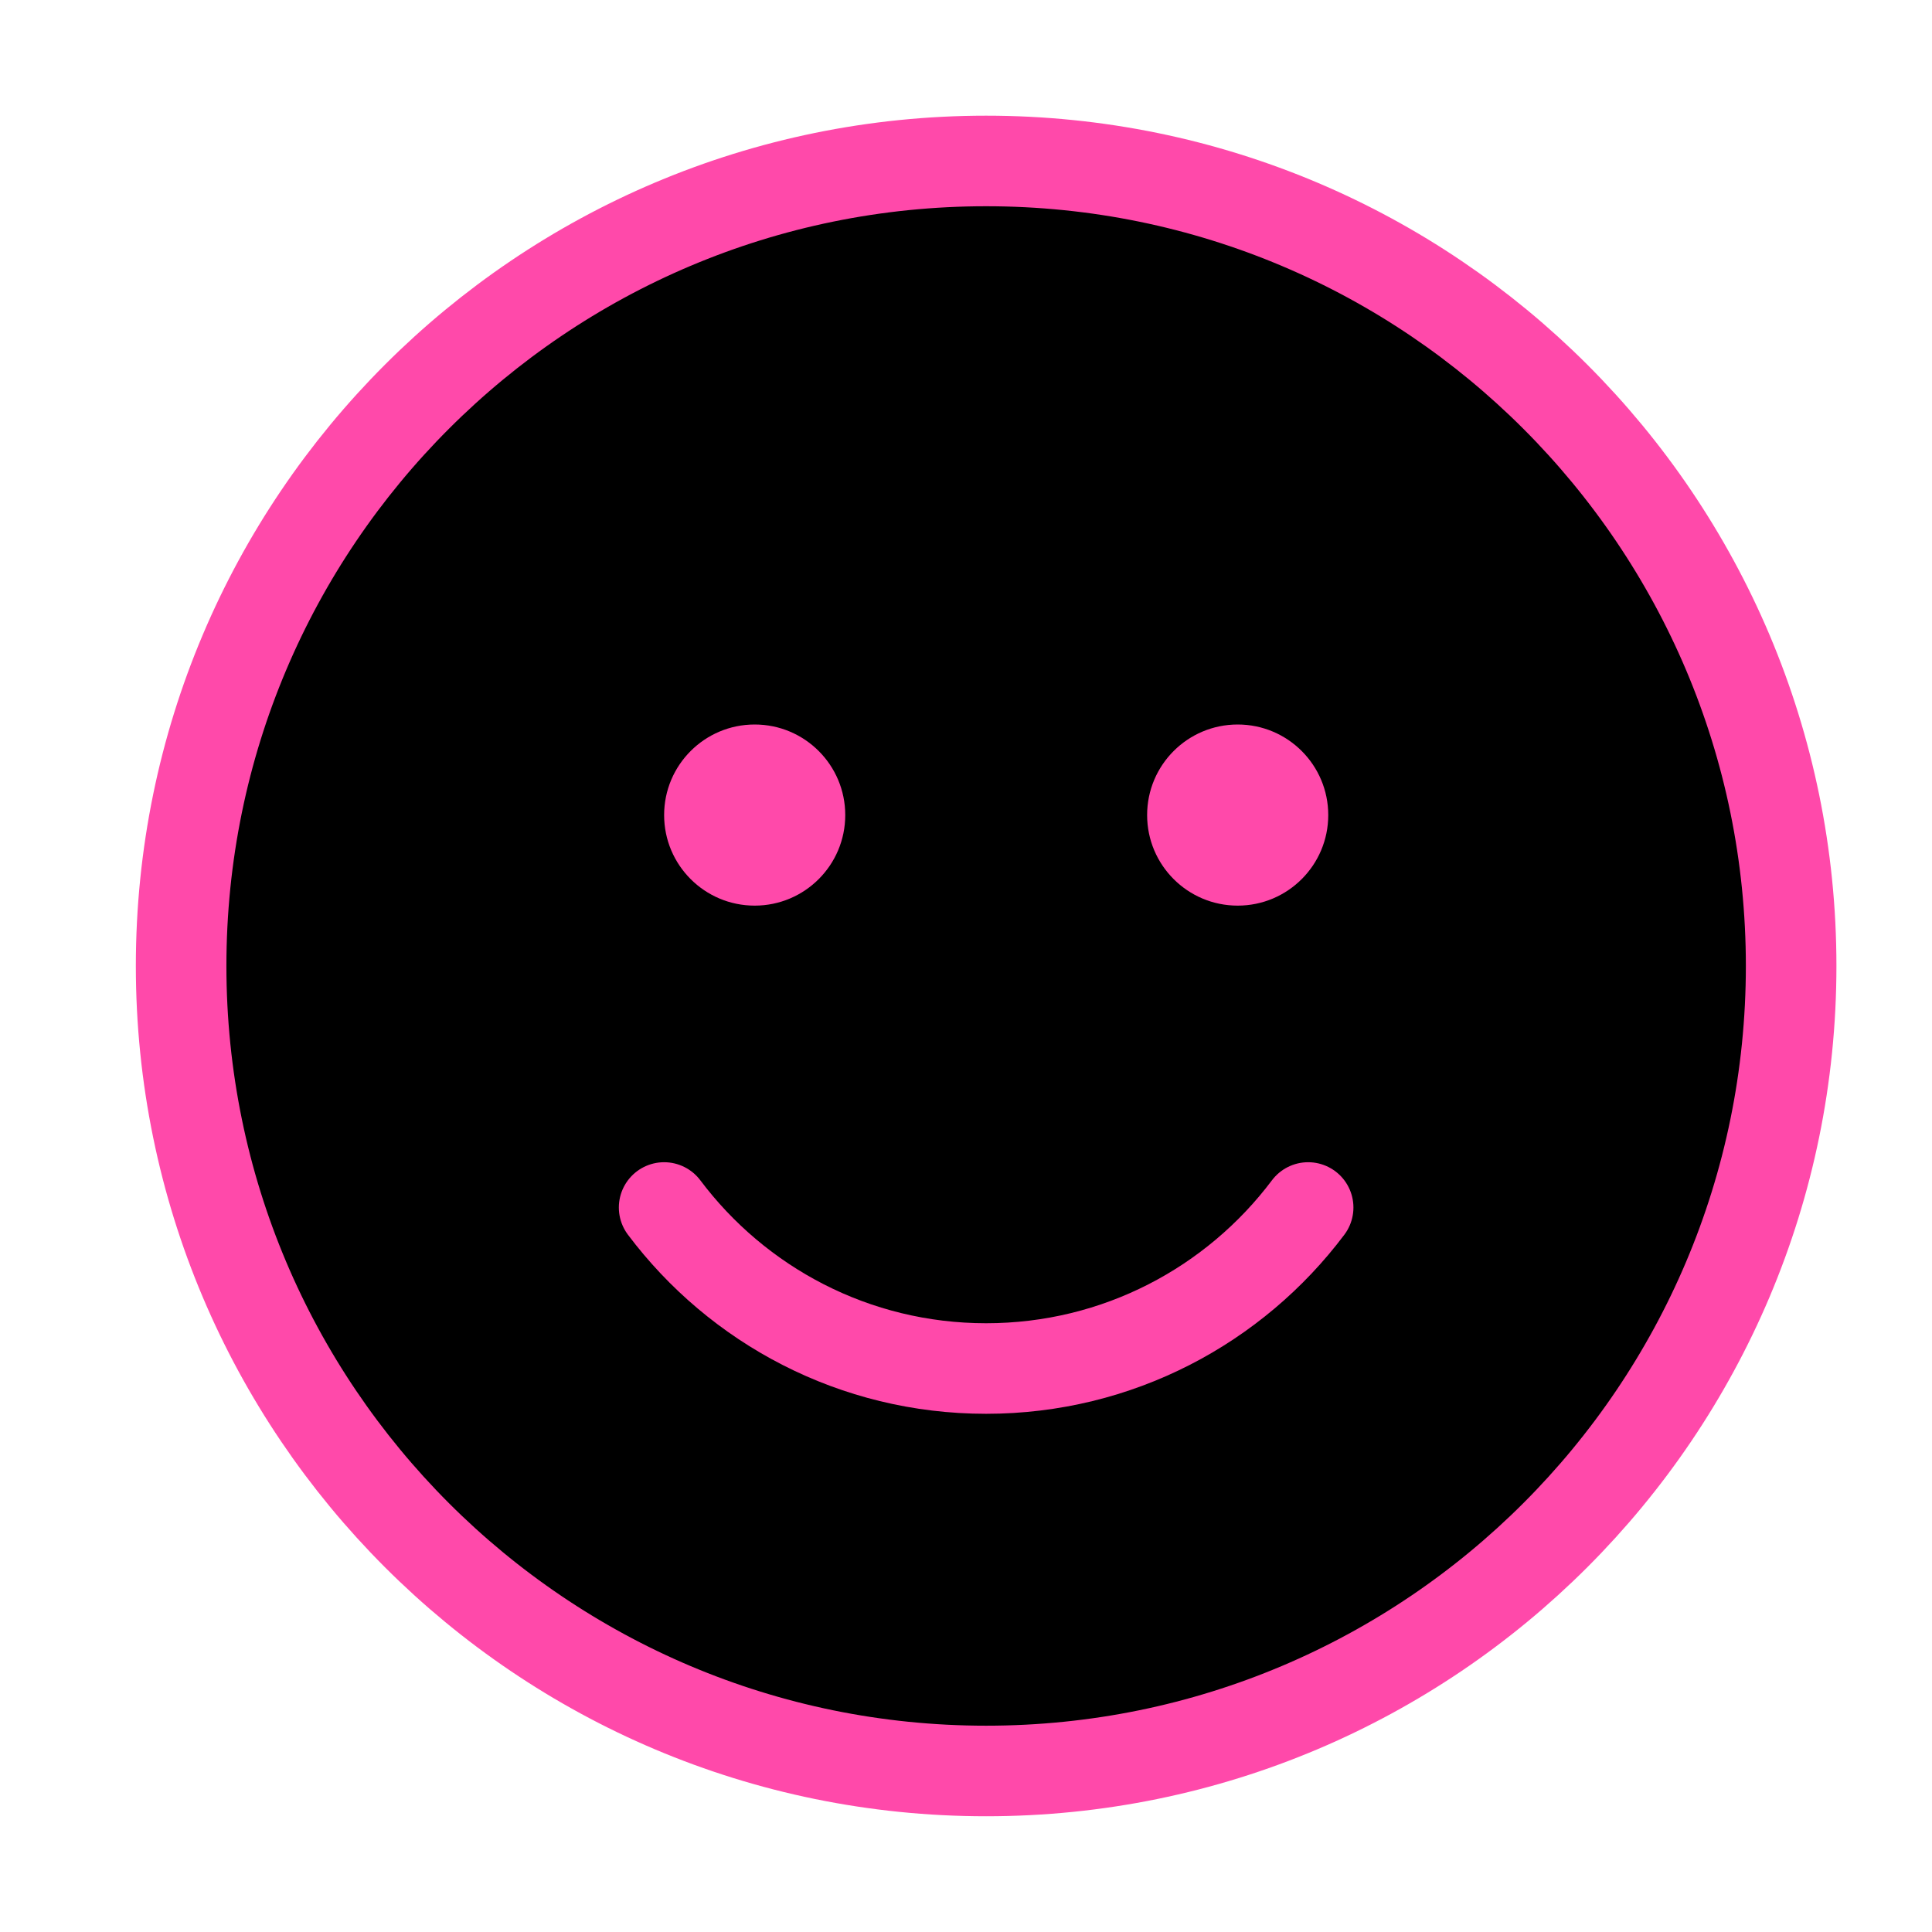 <svg viewBox="0 0 32 32" fill="#000000" xmlns="http://www.w3.org/2000/svg">
<path d="M16.333 29.333C23.697 29.333 29.667 23.363 29.667 15.999C29.667 8.636 23.697 2.666 16.333 2.666C8.97 2.666 3 8.636 3 15.999C3 23.363 8.97 29.333 16.333 29.333Z" fill="#000000" stroke="#FF49AA" stroke-width="1.5" stroke-linecap="round" stroke-linejoin="round"/>
<path d="M11 20C12.216 21.619 14.152 22.667 16.333 22.667C18.514 22.667 20.451 21.619 21.667 20" stroke="#FF49AA" stroke-width="1.5" stroke-linecap="round" stroke-linejoin="round"/>
<circle cx="12.5" cy="13.5" r="1.5" fill="#FF49AA"/>
<circle cx="20.5" cy="13.5" r="1.5" fill="#FF49AA"/>
</svg>
